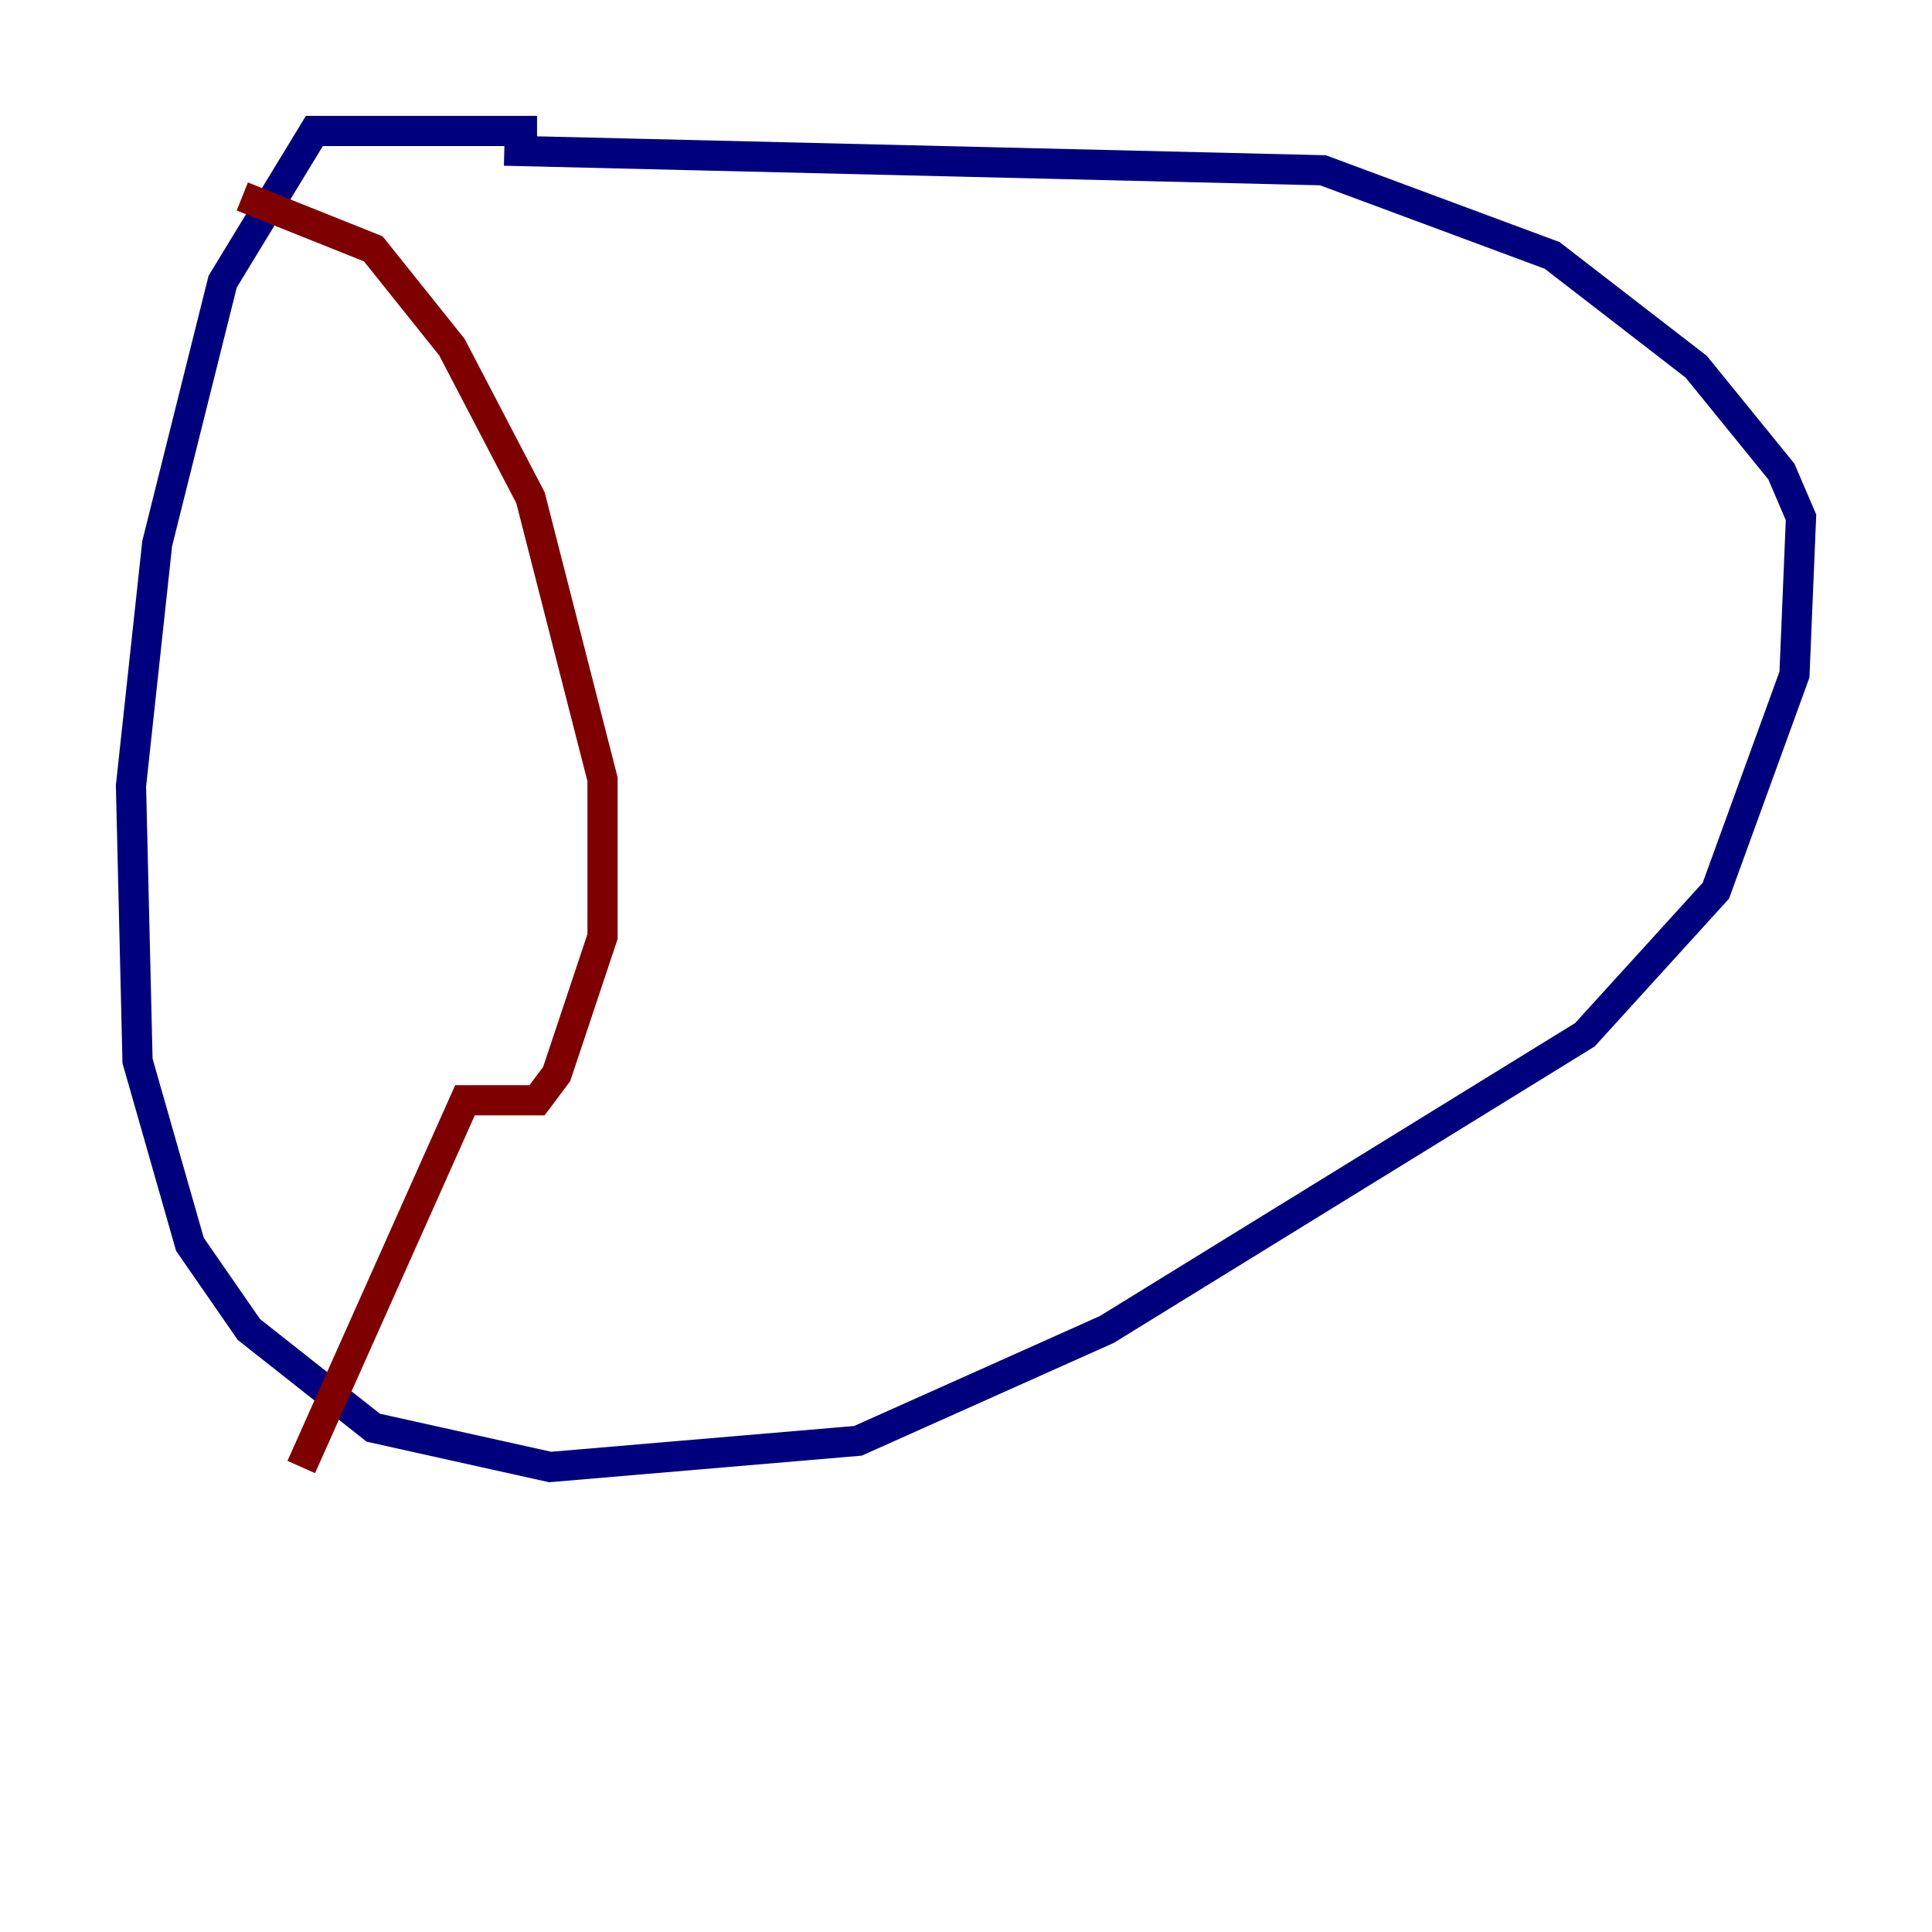 <?xml version="1.0" encoding="utf-8" ?>
<svg baseProfile="tiny" height="128" version="1.2" viewBox="0,0,128,128" width="128" xmlns="http://www.w3.org/2000/svg" xmlns:ev="http://www.w3.org/2001/xml-events" xmlns:xlink="http://www.w3.org/1999/xlink"><defs /><polyline fill="none" points="35.58,8.678 20.827,8.678 14.752,18.658 10.414,36.014 8.678,52.068 9.112,70.291 12.583,82.441 16.488,88.081 24.732,94.59 36.447,97.193 56.841,95.458 73.329,88.081 105.003,68.556 113.681,59.01 118.888,44.691 119.322,34.278 118.02,31.241 112.38,24.298 102.834,16.922 87.647,11.281 33.41,9.98" stroke="#00007f" stroke-width="2" /><polyline fill="none" points="16.054,13.017 24.732,16.488 29.939,22.997 35.146,32.976 39.919,51.634 39.919,62.047 36.881,71.159 35.58,72.895 30.807,72.895 19.959,97.193" stroke="#7f0000" stroke-width="2" /></svg>